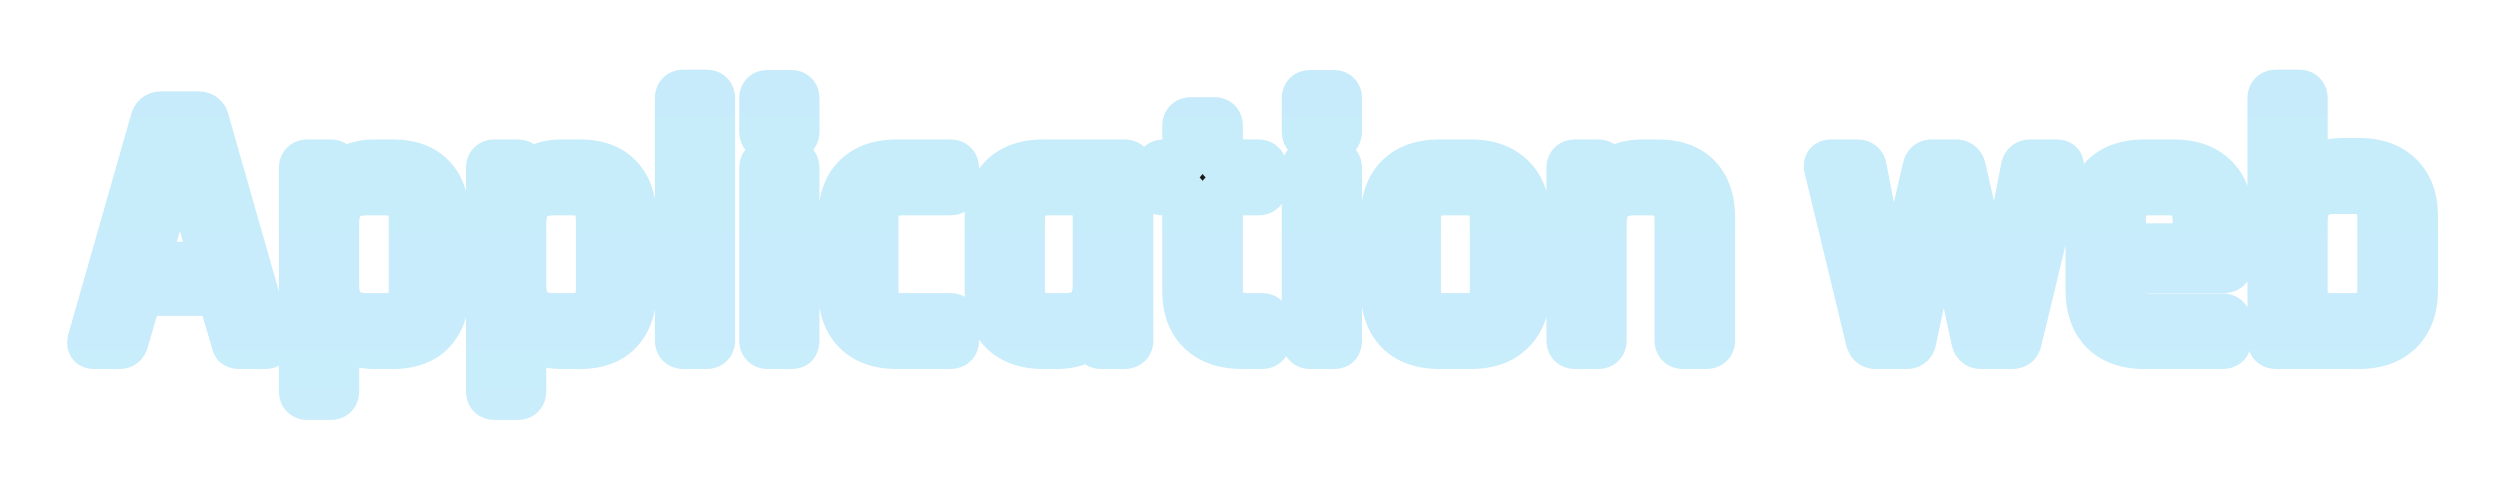 <svg width="166" height="32" viewBox="0 0 166 32" fill="none" xmlns="http://www.w3.org/2000/svg">
<g id="Application web" filter="url(#filter0_d_111_59)">
<path d="M7.951 19H6.223C5.999 19 5.919 18.864 5.983 18.592L10.159 3.976C10.239 3.704 10.431 3.568 10.735 3.568H13.135C13.455 3.568 13.647 3.704 13.711 3.976L17.887 18.592C17.951 18.864 17.863 19 17.623 19H15.919C15.775 19 15.671 18.976 15.607 18.928C15.559 18.864 15.519 18.752 15.487 18.592L14.575 15.472H9.295L8.383 18.592C8.319 18.864 8.175 19 7.951 19ZM11.887 5.872L9.775 13.552H14.119L11.983 5.872H11.887ZM21.94 22.384H20.428C20.156 22.384 20.02 22.248 20.02 21.976V7.168C20.02 6.896 20.156 6.76 20.428 6.76H21.94C22.212 6.76 22.348 6.896 22.348 7.168V8.032H22.444C22.828 7.184 23.636 6.76 24.868 6.76H26.092C27.244 6.76 28.124 7.08 28.732 7.72C29.356 8.36 29.668 9.28 29.668 10.48V15.28C29.668 16.464 29.356 17.384 28.732 18.04C28.124 18.68 27.244 19 26.092 19H24.868C23.636 19 22.828 18.576 22.444 17.728H22.348V21.976C22.348 22.248 22.212 22.384 21.94 22.384ZM24.316 16.96H25.588C26.74 16.96 27.316 16.368 27.316 15.184V10.576C27.316 9.392 26.74 8.8 25.588 8.8H24.316C23.004 8.8 22.348 9.48 22.348 10.84V14.92C22.348 16.28 23.004 16.96 24.316 16.96ZM34.362 22.384H32.85C32.578 22.384 32.442 22.248 32.442 21.976V7.168C32.442 6.896 32.578 6.76 32.85 6.76H34.362C34.634 6.76 34.77 6.896 34.77 7.168V8.032H34.866C35.25 7.184 36.058 6.76 37.29 6.76H38.514C39.666 6.76 40.546 7.08 41.154 7.72C41.778 8.36 42.09 9.28 42.09 10.48V15.28C42.09 16.464 41.778 17.384 41.154 18.04C40.546 18.68 39.666 19 38.514 19H37.29C36.058 19 35.25 18.576 34.866 17.728H34.77V21.976C34.77 22.248 34.634 22.384 34.362 22.384ZM36.738 16.96H38.01C39.162 16.96 39.738 16.368 39.738 15.184V10.576C39.738 9.392 39.162 8.8 38.01 8.8H36.738C35.426 8.8 34.77 9.48 34.77 10.84V14.92C34.77 16.28 35.426 16.96 36.738 16.96ZM46.904 19H45.392C45.12 19 44.984 18.864 44.984 18.592V2.536C44.984 2.264 45.12 2.128 45.392 2.128H46.904C47.176 2.128 47.312 2.264 47.312 2.536V18.592C47.312 18.864 47.176 19 46.904 19ZM50.585 4.72V2.536C50.585 2.28 50.713 2.152 50.969 2.152H52.529C52.785 2.152 52.913 2.28 52.913 2.536V4.72C52.913 4.992 52.785 5.128 52.529 5.128H50.969C50.713 5.128 50.585 4.992 50.585 4.72ZM50.585 18.592V7.168C50.585 6.896 50.713 6.76 50.969 6.76H52.505C52.777 6.76 52.913 6.896 52.913 7.168V18.592C52.913 18.752 52.881 18.864 52.817 18.928C52.769 18.976 52.673 19 52.529 19H50.993C50.721 19 50.585 18.864 50.585 18.592ZM63.507 17.368V18.616C63.507 18.872 63.363 19 63.075 19H59.547C58.363 19 57.443 18.672 56.787 18.016C56.147 17.36 55.827 16.448 55.827 15.28V10.48C55.827 9.296 56.147 8.384 56.787 7.744C57.443 7.088 58.363 6.76 59.547 6.76H63.075C63.363 6.76 63.507 6.896 63.507 7.168V8.416C63.507 8.672 63.363 8.8 63.075 8.8H59.883C58.731 8.8 58.155 9.392 58.155 10.576V15.184C58.155 16.368 58.731 16.96 59.883 16.96H63.075C63.363 16.96 63.507 17.096 63.507 17.368ZM70.209 19H69.273C68.089 19 67.169 18.672 66.513 18.016C65.873 17.36 65.553 16.448 65.553 15.28V10.48C65.553 9.296 65.873 8.384 66.513 7.744C67.169 7.088 68.089 6.76 69.273 6.76H74.649C74.937 6.76 75.081 6.896 75.081 7.168V18.592C75.081 18.864 74.937 19 74.649 19H73.137C72.865 19 72.729 18.864 72.729 18.592V17.728H72.633C72.249 18.576 71.441 19 70.209 19ZM72.729 14.92V9.04C72.729 8.88 72.641 8.8 72.465 8.8H69.609C68.457 8.8 67.881 9.392 67.881 10.576V15.184C67.881 16.368 68.457 16.96 69.609 16.96H70.761C72.073 16.96 72.729 16.28 72.729 14.92ZM78.434 8.8H77.282C77.123 8.8 77.01 8.776 76.947 8.728C76.898 8.664 76.874 8.56 76.874 8.416V7.168C76.874 6.896 77.01 6.76 77.282 6.76H78.434C78.594 6.76 78.674 6.68 78.674 6.52V4.36C78.674 4.088 78.819 3.952 79.106 3.952H80.618C80.891 3.952 81.026 4.088 81.026 4.36V6.52C81.026 6.68 81.115 6.76 81.29 6.76H83.522C83.811 6.76 83.954 6.896 83.954 7.168V8.416C83.954 8.672 83.811 8.8 83.522 8.8H81.29C81.115 8.8 81.026 8.88 81.026 9.04V15.208C81.026 16.376 81.626 16.96 82.826 16.96H83.763C84.05 16.96 84.195 17.096 84.195 17.368V18.616C84.195 18.872 84.05 19 83.763 19H82.466C81.282 19 80.355 18.68 79.683 18.04C79.01 17.4 78.674 16.496 78.674 15.328V9.04C78.674 8.88 78.594 8.8 78.434 8.8ZM86.609 4.72V2.536C86.609 2.28 86.737 2.152 86.993 2.152H88.553C88.809 2.152 88.937 2.28 88.937 2.536V4.72C88.937 4.992 88.809 5.128 88.553 5.128H86.993C86.737 5.128 86.609 4.992 86.609 4.72ZM86.609 18.592V7.168C86.609 6.896 86.737 6.76 86.993 6.76H88.529C88.801 6.76 88.937 6.896 88.937 7.168V18.592C88.937 18.752 88.905 18.864 88.841 18.928C88.793 18.976 88.697 19 88.553 19H87.017C86.745 19 86.609 18.864 86.609 18.592ZM97.682 19H95.57C94.386 19 93.466 18.672 92.81 18.016C92.17 17.36 91.85 16.448 91.85 15.28V10.48C91.85 9.296 92.17 8.384 92.81 7.744C93.466 7.088 94.386 6.76 95.57 6.76H97.682C98.85 6.76 99.762 7.088 100.418 7.744C101.09 8.384 101.426 9.296 101.426 10.48V15.28C101.426 16.448 101.09 17.36 100.418 18.016C99.762 18.672 98.85 19 97.682 19ZM95.906 16.96H97.37C98.522 16.96 99.098 16.376 99.098 15.208V10.552C99.098 9.384 98.522 8.8 97.37 8.8H95.906C95.298 8.8 94.858 8.944 94.586 9.232C94.314 9.504 94.178 9.944 94.178 10.552V15.208C94.178 15.816 94.314 16.264 94.586 16.552C94.858 16.824 95.298 16.96 95.906 16.96ZM106.104 19H104.592C104.32 19 104.184 18.864 104.184 18.592V7.168C104.184 6.896 104.32 6.76 104.592 6.76H106.104C106.376 6.76 106.512 6.896 106.512 7.168V8.032H106.608C106.992 7.184 107.8 6.76 109.032 6.76H110.088C111.256 6.76 112.152 7.08 112.776 7.72C113.4 8.36 113.712 9.28 113.712 10.48V18.592C113.712 18.864 113.568 19 113.28 19H111.768C111.496 19 111.36 18.864 111.36 18.592V10.576C111.36 9.392 110.776 8.8 109.608 8.8H108.48C107.168 8.8 106.512 9.48 106.512 10.84V18.592C106.512 18.864 106.376 19 106.104 19ZM126.597 19H124.533C124.293 19 124.133 18.864 124.053 18.592L121.293 7.168C121.229 6.896 121.325 6.76 121.581 6.76H123.309C123.597 6.76 123.757 6.896 123.789 7.168L125.541 16.24H125.709L127.821 7.168C127.869 6.896 128.021 6.76 128.277 6.76H129.861C130.133 6.76 130.301 6.896 130.365 7.168L132.429 16.24H132.597L134.349 7.168C134.397 6.896 134.557 6.76 134.829 6.76H136.557C136.829 6.76 136.925 6.896 136.845 7.168L134.085 18.592C134.037 18.864 133.877 19 133.605 19H131.541C131.285 19 131.125 18.864 131.061 18.592L129.141 9.688H128.973L127.077 18.592C127.029 18.864 126.869 19 126.597 19ZM147.559 19H142.375C141.191 19 140.271 18.672 139.615 18.016C138.975 17.36 138.655 16.448 138.655 15.28V10.48C138.655 9.296 138.975 8.384 139.615 7.744C140.271 7.088 141.191 6.76 142.375 6.76H144.343C145.527 6.76 146.447 7.088 147.103 7.744C147.759 8.384 148.087 9.296 148.087 10.48V13.528C148.087 13.816 147.943 13.96 147.655 13.96H141.223C141.047 13.96 140.959 14.04 140.959 14.2V15.232C140.959 16.4 141.543 16.984 142.711 16.984H147.559C147.847 16.984 147.991 17.128 147.991 17.416V18.616C147.991 18.872 147.847 19 147.559 19ZM141.223 12.328H145.519C145.679 12.328 145.759 12.248 145.759 12.088V10.552C145.759 9.944 145.623 9.504 145.351 9.232C145.079 8.944 144.639 8.8 144.031 8.8H142.711C142.103 8.8 141.663 8.944 141.391 9.232C141.119 9.504 140.983 9.944 140.983 10.552V12.088C140.983 12.248 141.063 12.328 141.223 12.328ZM153.323 16.96H156.299C157.451 16.96 158.027 16.368 158.027 15.184V10.48C158.027 9.296 157.451 8.704 156.299 8.704H155.027C153.715 8.704 153.059 9.376 153.059 10.72V16.696C153.059 16.872 153.147 16.96 153.323 16.96ZM150.731 18.592V2.536C150.731 2.264 150.867 2.128 151.139 2.128H152.651C152.923 2.128 153.059 2.264 153.059 2.536V7.96H153.155C153.555 7.096 154.363 6.664 155.579 6.664H156.635C157.819 6.664 158.739 6.992 159.395 7.648C160.051 8.288 160.379 9.192 160.379 10.36V15.28C160.379 16.448 160.051 17.36 159.395 18.016C158.739 18.672 157.819 19 156.635 19H151.139C150.867 19 150.731 18.864 150.731 18.592Z" fill="#1A1A1A"/>
<path d="M5.983 18.592L4.541 18.18L4.531 18.214L4.523 18.248L5.983 18.592ZM10.159 3.976L8.72 3.553L8.717 3.564L10.159 3.976ZM13.711 3.976L12.251 4.32L12.259 4.354L12.269 4.388L13.711 3.976ZM17.887 18.592L19.348 18.248L19.339 18.214L19.33 18.18L17.887 18.592ZM15.607 18.928L14.407 19.828L14.536 19.999L14.707 20.128L15.607 18.928ZM15.487 18.592L16.958 18.298L16.945 18.234L16.927 18.171L15.487 18.592ZM14.575 15.472L16.015 15.051L15.7 13.972H14.575V15.472ZM9.295 15.472V13.972H8.171L7.856 15.051L9.295 15.472ZM8.383 18.592L6.944 18.171L6.932 18.209L6.923 18.248L8.383 18.592ZM11.887 5.872V4.372H10.744L10.441 5.474L11.887 5.872ZM9.775 13.552L8.329 13.154L7.807 15.052H9.775V13.552ZM14.119 13.552V15.052H16.093L15.565 13.15L14.119 13.552ZM11.983 5.872L13.428 5.47L13.123 4.372H11.983V5.872ZM7.951 17.5H6.223V20.5H7.951V17.5ZM6.223 17.5C6.396 17.5 6.953 17.568 7.288 18.137C7.425 18.37 7.456 18.586 7.461 18.712C7.466 18.835 7.448 18.917 7.444 18.936L4.523 18.248C4.465 18.495 4.362 19.08 4.702 19.659C5.117 20.364 5.827 20.5 6.223 20.5V17.5ZM7.426 19.004L11.602 4.388L8.717 3.564L4.541 18.18L7.426 19.004ZM11.598 4.399C11.563 4.518 11.463 4.729 11.23 4.894C11.008 5.052 10.803 5.068 10.735 5.068V2.068C10.363 2.068 9.911 2.152 9.496 2.446C9.072 2.747 8.835 3.162 8.72 3.553L11.598 4.399ZM10.735 5.068H13.135V2.068H10.735V5.068ZM13.135 5.068C13.094 5.068 12.887 5.06 12.652 4.894C12.396 4.712 12.286 4.469 12.251 4.32L15.171 3.632C15.072 3.211 14.835 2.764 14.386 2.446C13.96 2.144 13.496 2.068 13.135 2.068V5.068ZM12.269 4.388L16.445 19.004L19.33 18.18L15.154 3.564L12.269 4.388ZM16.427 18.936C16.421 18.91 16.401 18.819 16.41 18.682C16.418 18.541 16.459 18.317 16.61 18.083C16.96 17.543 17.497 17.5 17.623 17.5V20.5C17.99 20.5 18.691 20.389 19.129 19.713C19.51 19.124 19.41 18.512 19.348 18.248L16.427 18.936ZM17.623 17.5H15.919V20.5H17.623V17.5ZM15.919 17.5C15.924 17.5 15.981 17.5 16.071 17.52C16.158 17.541 16.326 17.592 16.507 17.728L14.707 20.128C15.168 20.474 15.679 20.5 15.919 20.5V17.5ZM16.807 18.028C16.86 18.098 16.894 18.159 16.915 18.2C16.935 18.242 16.948 18.274 16.954 18.291C16.966 18.324 16.965 18.331 16.958 18.298L14.017 18.886C14.056 19.084 14.146 19.48 14.407 19.828L16.807 18.028ZM16.927 18.171L16.015 15.051L13.136 15.893L14.048 19.013L16.927 18.171ZM14.575 13.972H9.295V16.972H14.575V13.972ZM7.856 15.051L6.944 18.171L9.823 19.013L10.735 15.893L7.856 15.051ZM6.923 18.248C6.932 18.211 6.985 18.008 7.197 17.808C7.441 17.578 7.735 17.5 7.951 17.5V20.5C8.392 20.5 8.87 20.355 9.257 19.988C9.614 19.652 9.771 19.245 9.844 18.936L6.923 18.248ZM10.441 5.474L8.329 13.154L11.222 13.95L13.334 6.27L10.441 5.474ZM9.775 15.052H14.119V12.052H9.775V15.052ZM15.565 13.15L13.428 5.47L10.538 6.274L12.674 13.954L15.565 13.15ZM11.983 4.372H11.887V7.372H11.983V4.372ZM22.348 8.032H20.848V9.532H22.348V8.032ZM22.444 8.032V9.532H23.411L23.81 8.651L22.444 8.032ZM28.732 7.72L27.644 8.753L27.651 8.76L27.658 8.767L28.732 7.72ZM28.732 18.04L27.645 17.006L27.644 17.007L28.732 18.04ZM22.444 17.728L23.81 17.109L23.411 16.228H22.444V17.728ZM22.348 17.728V16.228H20.848V17.728H22.348ZM21.94 20.884H20.428V23.884H21.94V20.884ZM20.428 20.884C20.523 20.884 20.87 20.909 21.183 21.221C21.495 21.534 21.52 21.881 21.52 21.976H18.52C18.52 22.343 18.613 22.894 19.061 23.343C19.51 23.791 20.061 23.884 20.428 23.884V20.884ZM21.52 21.976V7.168H18.52V21.976H21.52ZM21.52 7.168C21.52 7.263 21.495 7.61 21.183 7.923C20.87 8.235 20.523 8.26 20.428 8.26V5.26C20.061 5.26 19.51 5.353 19.061 5.801C18.613 6.25 18.52 6.801 18.52 7.168H21.52ZM20.428 8.26H21.94V5.26H20.428V8.26ZM21.94 8.26C21.845 8.26 21.498 8.235 21.185 7.923C20.873 7.61 20.848 7.263 20.848 7.168H23.848C23.848 6.801 23.755 6.25 23.306 5.801C22.858 5.353 22.307 5.26 21.94 5.26V8.26ZM20.848 7.168V8.032H23.848V7.168H20.848ZM22.348 9.532H22.444V6.532H22.348V9.532ZM23.81 8.651C23.87 8.52 23.997 8.26 24.868 8.26V5.26C23.274 5.26 21.786 5.848 21.077 7.413L23.81 8.651ZM24.868 8.26H26.092V5.26H24.868V8.26ZM26.092 8.26C26.964 8.26 27.399 8.495 27.644 8.753L29.819 6.687C28.849 5.665 27.523 5.26 26.092 5.26V8.26ZM27.658 8.767C27.926 9.042 28.168 9.534 28.168 10.48H31.168C31.168 9.026 30.786 7.678 29.806 6.673L27.658 8.767ZM28.168 10.48V15.28H31.168V10.48H28.168ZM28.168 15.28C28.168 16.201 27.93 16.706 27.645 17.006L29.819 19.074C30.782 18.061 31.168 16.727 31.168 15.28H28.168ZM27.644 17.007C27.399 17.265 26.964 17.5 26.092 17.5V20.5C27.523 20.5 28.849 20.095 29.819 19.073L27.644 17.007ZM26.092 17.5H24.868V20.5H26.092V17.5ZM24.868 17.5C23.997 17.5 23.87 17.24 23.81 17.109L21.077 18.347C21.786 19.912 23.274 20.5 24.868 20.5V17.5ZM22.444 16.228H22.348V19.228H22.444V16.228ZM20.848 17.728V21.976H23.848V17.728H20.848ZM20.848 21.976C20.848 21.881 20.873 21.534 21.185 21.221C21.498 20.909 21.845 20.884 21.94 20.884V23.884C22.307 23.884 22.858 23.791 23.306 23.343C23.755 22.894 23.848 22.343 23.848 21.976H20.848ZM24.316 18.46H25.588V15.46H24.316V18.46ZM25.588 18.46C26.406 18.46 27.292 18.247 27.959 17.562C28.618 16.884 28.816 15.997 28.816 15.184H25.816C25.816 15.363 25.794 15.46 25.781 15.498C25.771 15.53 25.773 15.507 25.809 15.47C25.846 15.432 25.875 15.424 25.858 15.43C25.833 15.438 25.752 15.46 25.588 15.46V18.46ZM28.816 15.184V10.576H25.816V15.184H28.816ZM28.816 10.576C28.816 9.763 28.618 8.876 27.959 8.198C27.292 7.513 26.406 7.3 25.588 7.3V10.3C25.752 10.3 25.833 10.322 25.858 10.33C25.875 10.336 25.846 10.328 25.809 10.29C25.773 10.253 25.771 10.23 25.781 10.262C25.794 10.3 25.816 10.397 25.816 10.576H28.816ZM25.588 7.3H24.316V10.3H25.588V7.3ZM24.316 7.3C23.415 7.3 22.466 7.536 21.76 8.269C21.064 8.991 20.848 9.942 20.848 10.84H23.848C23.848 10.378 23.96 10.309 23.919 10.351C23.869 10.403 23.905 10.3 24.316 10.3V7.3ZM20.848 10.84V14.92H23.848V10.84H20.848ZM20.848 14.92C20.848 15.818 21.064 16.769 21.76 17.491C22.466 18.224 23.415 18.46 24.316 18.46V15.46C23.905 15.46 23.869 15.357 23.919 15.409C23.96 15.451 23.848 15.382 23.848 14.92H20.848ZM34.77 8.032H33.27V9.532H34.77V8.032ZM34.866 8.032V9.532H35.833L36.232 8.651L34.866 8.032ZM41.154 7.72L40.066 8.753L40.073 8.76L40.08 8.767L41.154 7.72ZM41.154 18.04L40.067 17.006L40.066 17.007L41.154 18.04ZM34.866 17.728L36.232 17.109L35.833 16.228H34.866V17.728ZM34.77 17.728V16.228H33.27V17.728H34.77ZM34.362 20.884H32.85V23.884H34.362V20.884ZM32.85 20.884C32.945 20.884 33.292 20.909 33.604 21.221C33.917 21.534 33.942 21.881 33.942 21.976H30.942C30.942 22.343 31.035 22.894 31.483 23.343C31.931 23.791 32.483 23.884 32.85 23.884V20.884ZM33.942 21.976V7.168H30.942V21.976H33.942ZM33.942 7.168C33.942 7.263 33.917 7.61 33.604 7.923C33.292 8.235 32.945 8.26 32.85 8.26V5.26C32.483 5.26 31.931 5.353 31.483 5.801C31.035 6.25 30.942 6.801 30.942 7.168H33.942ZM32.85 8.26H34.362V5.26H32.85V8.26ZM34.362 8.26C34.267 8.26 33.919 8.235 33.607 7.923C33.294 7.61 33.27 7.263 33.27 7.168H36.27C36.27 6.801 36.177 6.25 35.728 5.801C35.28 5.353 34.729 5.26 34.362 5.26V8.26ZM33.27 7.168V8.032H36.27V7.168H33.27ZM34.77 9.532H34.866V6.532H34.77V9.532ZM36.232 8.651C36.291 8.52 36.419 8.26 37.29 8.26V5.26C35.696 5.26 34.208 5.848 33.499 7.413L36.232 8.651ZM37.29 8.26H38.514V5.26H37.29V8.26ZM38.514 8.26C39.386 8.26 39.821 8.495 40.066 8.753L42.241 6.687C41.271 5.665 39.945 5.26 38.514 5.26V8.26ZM40.08 8.767C40.348 9.042 40.59 9.534 40.59 10.48H43.59C43.59 9.026 43.208 7.678 42.228 6.673L40.08 8.767ZM40.59 10.48V15.28H43.59V10.48H40.59ZM40.59 15.28C40.59 16.201 40.352 16.706 40.067 17.006L42.24 19.074C43.203 18.061 43.59 16.727 43.59 15.28H40.59ZM40.066 17.007C39.821 17.265 39.386 17.5 38.514 17.5V20.5C39.945 20.5 41.271 20.095 42.241 19.073L40.066 17.007ZM38.514 17.5H37.29V20.5H38.514V17.5ZM37.29 17.5C36.419 17.5 36.291 17.24 36.232 17.109L33.499 18.347C34.208 19.912 35.696 20.5 37.29 20.5V17.5ZM34.866 16.228H34.77V19.228H34.866V16.228ZM33.27 17.728V21.976H36.27V17.728H33.27ZM33.27 21.976C33.27 21.881 33.294 21.534 33.607 21.221C33.919 20.909 34.267 20.884 34.362 20.884V23.884C34.729 23.884 35.28 23.791 35.728 23.343C36.177 22.894 36.27 22.343 36.27 21.976H33.27ZM36.738 18.46H38.01V15.46H36.738V18.46ZM38.01 18.46C38.828 18.46 39.714 18.247 40.381 17.562C41.04 16.884 41.238 15.997 41.238 15.184H38.238C38.238 15.363 38.215 15.46 38.203 15.498C38.193 15.53 38.194 15.507 38.231 15.47C38.268 15.432 38.297 15.424 38.279 15.43C38.255 15.438 38.174 15.46 38.01 15.46V18.46ZM41.238 15.184V10.576H38.238V15.184H41.238ZM41.238 10.576C41.238 9.763 41.04 8.876 40.381 8.198C39.714 7.513 38.828 7.3 38.01 7.3V10.3C38.174 10.3 38.255 10.322 38.279 10.33C38.297 10.336 38.268 10.328 38.231 10.29C38.194 10.253 38.193 10.23 38.203 10.262C38.215 10.3 38.238 10.397 38.238 10.576H41.238ZM38.01 7.3H36.738V10.3H38.01V7.3ZM36.738 7.3C35.837 7.3 34.888 7.536 34.182 8.269C33.486 8.991 33.27 9.942 33.27 10.84H36.27C36.27 10.378 36.382 10.309 36.341 10.351C36.291 10.403 36.327 10.3 36.738 10.3V7.3ZM33.27 10.84V14.92H36.27V10.84H33.27ZM33.27 14.92C33.27 15.818 33.486 16.769 34.182 17.491C34.888 18.224 35.837 18.46 36.738 18.46V15.46C36.327 15.46 36.291 15.357 36.341 15.409C36.382 15.451 36.27 15.382 36.27 14.92H33.27ZM46.904 17.5H45.392V20.5H46.904V17.5ZM45.392 17.5C45.487 17.5 45.834 17.525 46.146 17.837C46.459 18.15 46.484 18.497 46.484 18.592H43.484C43.484 18.959 43.576 19.51 44.025 19.959C44.473 20.407 45.024 20.5 45.392 20.5V17.5ZM46.484 18.592V2.536H43.484V18.592H46.484ZM46.484 2.536C46.484 2.631 46.459 2.978 46.146 3.291C45.834 3.603 45.487 3.628 45.392 3.628V0.628C45.024 0.628 44.473 0.721 44.025 1.169C43.576 1.618 43.484 2.169 43.484 2.536H46.484ZM45.392 3.628H46.904V0.628H45.392V3.628ZM46.904 3.628C46.808 3.628 46.461 3.603 46.149 3.291C45.836 2.978 45.812 2.631 45.812 2.536H48.812C48.812 2.169 48.719 1.618 48.27 1.169C47.822 0.721 47.271 0.628 46.904 0.628V3.628ZM45.812 2.536V18.592H48.812V2.536H45.812ZM45.812 18.592C45.812 18.497 45.836 18.15 46.149 17.837C46.461 17.525 46.808 17.5 46.904 17.5V20.5C47.271 20.5 47.822 20.407 48.27 19.959C48.719 19.51 48.812 18.959 48.812 18.592H45.812ZM52.817 18.928L53.878 19.989V19.989L52.817 18.928ZM52.085 4.72V2.536H49.085V4.72H52.085ZM52.085 2.536C52.085 2.639 52.058 2.992 51.742 3.309C51.425 3.625 51.072 3.652 50.969 3.652V0.652C50.61 0.652 50.065 0.743 49.62 1.187C49.176 1.632 49.085 2.177 49.085 2.536H52.085ZM50.969 3.652H52.529V0.652H50.969V3.652ZM52.529 3.652C52.426 3.652 52.073 3.625 51.757 3.309C51.44 2.992 51.413 2.639 51.413 2.536H54.413C54.413 2.177 54.322 1.632 53.878 1.187C53.433 0.743 52.888 0.652 52.529 0.652V3.652ZM51.413 2.536V4.72H54.413V2.536H51.413ZM51.413 4.72C51.413 4.647 51.429 4.313 51.725 3.998C52.037 3.666 52.402 3.628 52.529 3.628V6.628C52.912 6.628 53.469 6.522 53.909 6.054C54.334 5.603 54.413 5.065 54.413 4.72H51.413ZM52.529 3.628H50.969V6.628H52.529V3.628ZM50.969 3.628C51.096 3.628 51.461 3.666 51.773 3.998C52.07 4.313 52.085 4.647 52.085 4.72H49.085C49.085 5.065 49.165 5.603 49.589 6.054C50.029 6.522 50.586 6.628 50.969 6.628V3.628ZM52.085 18.592V7.168H49.085V18.592H52.085ZM52.085 7.168C52.085 7.241 52.07 7.575 51.773 7.89C51.461 8.222 51.096 8.26 50.969 8.26V5.26C50.586 5.26 50.029 5.366 49.589 5.834C49.165 6.285 49.085 6.823 49.085 7.168H52.085ZM50.969 8.26H52.505V5.26H50.969V8.26ZM52.505 8.26C52.41 8.26 52.063 8.235 51.751 7.923C51.438 7.61 51.413 7.263 51.413 7.168H54.413C54.413 6.801 54.32 6.25 53.872 5.801C53.423 5.353 52.872 5.26 52.505 5.26V8.26ZM51.413 7.168V18.592H54.413V7.168H51.413ZM51.413 18.592C51.413 18.581 51.413 18.501 51.447 18.384C51.481 18.263 51.564 18.06 51.757 17.867L53.878 19.989C54.374 19.493 54.413 18.869 54.413 18.592H51.413ZM51.757 17.867C51.993 17.631 52.243 17.552 52.345 17.527C52.457 17.499 52.529 17.5 52.529 17.5V20.5C52.673 20.5 52.865 20.489 53.073 20.437C53.271 20.388 53.593 20.273 53.878 19.989L51.757 17.867ZM52.529 17.5H50.993V20.5H52.529V17.5ZM50.993 17.5C51.088 17.5 51.435 17.525 51.748 17.837C52.06 18.15 52.085 18.497 52.085 18.592H49.085C49.085 18.959 49.178 19.51 49.627 19.959C50.075 20.407 50.626 20.5 50.993 20.5V17.5ZM56.787 18.016L55.713 19.064L55.719 19.07L55.726 19.077L56.787 18.016ZM56.787 7.744L57.847 8.805L56.787 7.744ZM62.007 17.368V18.616H65.007V17.368H62.007ZM62.007 18.616C62.007 18.464 62.058 18.089 62.402 17.783C62.713 17.506 63.028 17.5 63.075 17.5V20.5C63.409 20.5 63.94 20.43 64.395 20.025C64.884 19.591 65.007 19.024 65.007 18.616H62.007ZM63.075 17.5H59.547V20.5H63.075V17.5ZM59.547 17.5C58.645 17.5 58.15 17.258 57.847 16.955L55.726 19.077C56.736 20.086 58.08 20.5 59.547 20.5V17.5ZM57.86 16.968C57.563 16.664 57.327 16.169 57.327 15.28H54.327C54.327 16.727 54.73 18.056 55.713 19.064L57.86 16.968ZM57.327 15.28V10.48H54.327V15.28H57.327ZM57.327 10.48C57.327 9.566 57.568 9.084 57.847 8.805L55.726 6.683C54.726 7.684 54.327 9.026 54.327 10.48H57.327ZM57.847 8.805C58.15 8.502 58.645 8.26 59.547 8.26V5.26C58.08 5.26 56.736 5.674 55.726 6.683L57.847 8.805ZM59.547 8.26H63.075V5.26H59.547V8.26ZM63.075 8.26C63.008 8.26 62.679 8.246 62.369 7.953C62.042 7.644 62.007 7.286 62.007 7.168H65.007C65.007 6.778 64.899 6.216 64.429 5.771C63.974 5.342 63.429 5.26 63.075 5.26V8.26ZM62.007 7.168V8.416H65.007V7.168H62.007ZM62.007 8.416C62.007 8.264 62.058 7.889 62.402 7.583C62.713 7.307 63.028 7.3 63.075 7.3V10.3C63.409 10.3 63.94 10.229 64.395 9.825C64.884 9.391 65.007 8.824 65.007 8.416H62.007ZM63.075 7.3H59.883V10.3H63.075V7.3ZM59.883 7.3C59.065 7.3 58.178 7.513 57.512 8.198C56.852 8.876 56.655 9.763 56.655 10.576H59.655C59.655 10.397 59.677 10.3 59.69 10.262C59.7 10.23 59.698 10.253 59.662 10.29C59.625 10.328 59.596 10.336 59.613 10.33C59.638 10.322 59.719 10.3 59.883 10.3V7.3ZM56.655 10.576V15.184H59.655V10.576H56.655ZM56.655 15.184C56.655 15.997 56.852 16.884 57.512 17.562C58.178 18.247 59.065 18.46 59.883 18.46V15.46C59.719 15.46 59.638 15.438 59.613 15.43C59.596 15.424 59.625 15.432 59.662 15.47C59.698 15.507 59.7 15.53 59.69 15.498C59.677 15.46 59.655 15.363 59.655 15.184H56.655ZM59.883 18.46H63.075V15.46H59.883V18.46ZM63.075 18.46C63.008 18.46 62.679 18.446 62.369 18.152C62.042 17.844 62.007 17.486 62.007 17.368H65.007C65.007 16.978 64.899 16.416 64.429 15.972C63.974 15.542 63.429 15.46 63.075 15.46V18.46ZM66.513 18.016L65.44 19.064L65.446 19.07L65.453 19.077L66.513 18.016ZM66.513 7.744L67.574 8.805L66.513 7.744ZM72.729 17.728H74.229V16.228H72.729V17.728ZM72.633 17.728V16.228H71.666L71.267 17.109L72.633 17.728ZM70.209 17.5H69.273V20.5H70.209V17.5ZM69.273 17.5C68.372 17.5 67.876 17.258 67.574 16.955L65.453 19.077C66.462 20.086 67.807 20.5 69.273 20.5V17.5ZM67.587 16.968C67.29 16.664 67.053 16.169 67.053 15.28H64.053C64.053 16.727 64.457 18.056 65.44 19.064L67.587 16.968ZM67.053 15.28V10.48H64.053V15.28H67.053ZM67.053 10.48C67.053 9.566 67.294 9.084 67.574 8.805L65.453 6.683C64.452 7.684 64.053 9.026 64.053 10.48H67.053ZM67.574 8.805C67.876 8.502 68.372 8.26 69.273 8.26V5.26C67.807 5.26 66.462 5.674 65.453 6.683L67.574 8.805ZM69.273 8.26H74.649V5.26H69.273V8.26ZM74.649 8.26C74.583 8.26 74.254 8.246 73.943 7.953C73.617 7.644 73.581 7.286 73.581 7.168H76.581C76.581 6.778 76.474 6.216 76.003 5.771C75.549 5.342 75.004 5.26 74.649 5.26V8.26ZM73.581 7.168V18.592H76.581V7.168H73.581ZM73.581 18.592C73.581 18.474 73.617 18.116 73.943 17.808C74.254 17.514 74.583 17.5 74.649 17.5V20.5C75.004 20.5 75.549 20.418 76.003 19.988C76.474 19.544 76.581 18.982 76.581 18.592H73.581ZM74.649 17.5H73.137V20.5H74.649V17.5ZM73.137 17.5C73.233 17.5 73.579 17.525 73.892 17.837C74.204 18.15 74.229 18.497 74.229 18.592H71.229C71.229 18.959 71.322 19.51 71.771 19.959C72.219 20.407 72.77 20.5 73.137 20.5V17.5ZM74.229 18.592V17.728H71.229V18.592H74.229ZM72.729 16.228H72.633V19.228H72.729V16.228ZM71.267 17.109C71.207 17.24 71.08 17.5 70.209 17.5V20.5C71.803 20.5 73.291 19.912 74 18.347L71.267 17.109ZM74.229 14.92V9.04H71.229V14.92H74.229ZM74.229 9.04C74.229 8.69 74.126 8.163 73.672 7.75C73.245 7.362 72.751 7.3 72.465 7.3V10.3C72.356 10.3 71.993 10.278 71.654 9.97C71.288 9.637 71.229 9.23 71.229 9.04H74.229ZM72.465 7.3H69.609V10.3H72.465V7.3ZM69.609 7.3C68.791 7.3 67.905 7.513 67.238 8.198C66.579 8.876 66.381 9.763 66.381 10.576H69.381C69.381 10.397 69.403 10.3 69.416 10.262C69.426 10.23 69.424 10.253 69.388 10.29C69.351 10.328 69.322 10.336 69.339 10.33C69.364 10.322 69.445 10.3 69.609 10.3V7.3ZM66.381 10.576V15.184H69.381V10.576H66.381ZM66.381 15.184C66.381 15.997 66.579 16.884 67.238 17.562C67.905 18.247 68.791 18.46 69.609 18.46V15.46C69.445 15.46 69.364 15.438 69.339 15.43C69.322 15.424 69.351 15.432 69.388 15.47C69.424 15.507 69.426 15.53 69.416 15.498C69.403 15.46 69.381 15.363 69.381 15.184H66.381ZM69.609 18.46H70.761V15.46H69.609V18.46ZM70.761 18.46C71.662 18.46 72.611 18.224 73.317 17.491C74.013 16.769 74.229 15.818 74.229 14.92H71.229C71.229 15.382 71.117 15.451 71.158 15.409C71.208 15.357 71.172 15.46 70.761 15.46V18.46ZM76.947 8.728L75.746 9.628L75.875 9.799L76.046 9.928L76.947 8.728ZM79.683 18.04L80.717 16.954L79.683 18.04ZM78.434 7.3H77.282V10.3H78.434V7.3ZM77.282 7.3C77.27 7.3 77.314 7.298 77.393 7.315C77.464 7.331 77.647 7.378 77.847 7.528L76.046 9.928C76.525 10.287 77.069 10.3 77.282 10.3V7.3ZM78.147 7.828C78.282 8.009 78.334 8.178 78.354 8.265C78.375 8.354 78.374 8.411 78.374 8.416H75.374C75.374 8.656 75.401 9.167 75.746 9.628L78.147 7.828ZM78.374 8.416V7.168H75.374V8.416H78.374ZM78.374 7.168C78.374 7.263 78.35 7.61 78.037 7.923C77.725 8.235 77.378 8.26 77.282 8.26V5.26C76.915 5.26 76.364 5.353 75.916 5.801C75.467 6.25 75.374 6.801 75.374 7.168H78.374ZM77.282 8.26H78.434V5.26H77.282V8.26ZM78.434 8.26C78.746 8.26 79.255 8.181 79.675 7.761C80.096 7.34 80.174 6.831 80.174 6.52H77.174C77.174 6.369 77.213 5.98 77.554 5.639C77.894 5.299 78.283 5.26 78.434 5.26V8.26ZM80.174 6.52V4.36H77.174V6.52H80.174ZM80.174 4.36C80.174 4.478 80.139 4.836 79.812 5.145C79.502 5.438 79.173 5.452 79.106 5.452V2.452C78.752 2.452 78.207 2.534 77.753 2.963C77.282 3.408 77.174 3.97 77.174 4.36H80.174ZM79.106 5.452H80.618V2.452H79.106V5.452ZM80.618 5.452C80.523 5.452 80.176 5.427 79.864 5.115C79.551 4.802 79.526 4.455 79.526 4.36H82.526C82.526 3.993 82.434 3.442 81.985 2.993C81.537 2.545 80.986 2.452 80.618 2.452V5.452ZM79.526 4.36V6.52H82.526V4.36H79.526ZM79.526 6.52C79.526 6.87 79.629 7.397 80.084 7.81C80.51 8.198 81.005 8.26 81.29 8.26V5.26C81.4 5.26 81.763 5.282 82.102 5.59C82.468 5.923 82.526 6.33 82.526 6.52H79.526ZM81.29 8.26H83.522V5.26H81.29V8.26ZM83.522 8.26C83.456 8.26 83.127 8.246 82.817 7.953C82.49 7.644 82.454 7.286 82.454 7.168H85.454C85.454 6.778 85.347 6.216 84.876 5.771C84.422 5.342 83.877 5.26 83.522 5.26V8.26ZM82.454 7.168V8.416H85.454V7.168H82.454ZM82.454 8.416C82.454 8.264 82.505 7.889 82.85 7.583C83.161 7.307 83.476 7.3 83.522 7.3V10.3C83.857 10.3 84.388 10.229 84.843 9.825C85.332 9.391 85.454 8.824 85.454 8.416H82.454ZM83.522 7.3H81.29V10.3H83.522V7.3ZM81.29 7.3C81.005 7.3 80.51 7.362 80.084 7.75C79.629 8.163 79.526 8.69 79.526 9.04H82.526C82.526 9.23 82.468 9.637 82.102 9.97C81.763 10.278 81.4 10.3 81.29 10.3V7.3ZM79.526 9.04V15.208H82.526V9.04H79.526ZM79.526 15.208C79.526 16.034 79.741 16.926 80.43 17.597C81.112 18.261 82.005 18.46 82.826 18.46V15.46C82.448 15.46 82.441 15.367 82.523 15.447C82.559 15.482 82.565 15.509 82.558 15.489C82.549 15.461 82.526 15.376 82.526 15.208H79.526ZM82.826 18.46H83.763V15.46H82.826V18.46ZM83.763 18.46C83.696 18.46 83.367 18.446 83.057 18.152C82.73 17.844 82.695 17.486 82.695 17.368H85.695C85.695 16.978 85.587 16.416 85.116 15.972C84.662 15.542 84.117 15.46 83.763 15.46V18.46ZM82.695 17.368V18.616H85.695V17.368H82.695ZM82.695 18.616C82.695 18.464 82.745 18.089 83.09 17.783C83.401 17.506 83.716 17.5 83.763 17.5V20.5C84.097 20.5 84.628 20.43 85.083 20.025C85.572 19.591 85.695 19.024 85.695 18.616H82.695ZM83.763 17.5H82.466V20.5H83.763V17.5ZM82.466 17.5C81.557 17.5 81.039 17.261 80.717 16.954L78.648 19.126C79.67 20.099 81.008 20.5 82.466 20.5V17.5ZM80.717 16.954C80.415 16.666 80.174 16.198 80.174 15.328H77.174C77.174 16.794 77.606 18.134 78.648 19.126L80.717 16.954ZM80.174 15.328V9.04H77.174V15.328H80.174ZM80.174 9.04C80.174 8.729 80.096 8.22 79.675 7.799C79.255 7.379 78.746 7.3 78.434 7.3V10.3C78.283 10.3 77.894 10.261 77.554 9.921C77.213 9.58 77.174 9.191 77.174 9.04H80.174ZM88.841 18.928L89.901 19.989V19.989L88.841 18.928ZM88.109 4.72V2.536H85.109V4.72H88.109ZM88.109 2.536C88.109 2.639 88.082 2.992 87.765 3.309C87.449 3.625 87.096 3.652 86.993 3.652V0.652C86.633 0.652 86.088 0.743 85.644 1.187C85.199 1.632 85.109 2.177 85.109 2.536H88.109ZM86.993 3.652H88.553V0.652H86.993V3.652ZM88.553 3.652C88.449 3.652 88.096 3.625 87.78 3.309C87.463 2.992 87.437 2.639 87.437 2.536H90.437C90.437 2.177 90.346 1.632 89.901 1.187C89.457 0.743 88.912 0.652 88.553 0.652V3.652ZM87.437 2.536V4.72H90.437V2.536H87.437ZM87.437 4.72C87.437 4.647 87.452 4.313 87.748 3.998C88.061 3.666 88.425 3.628 88.553 3.628V6.628C88.936 6.628 89.493 6.522 89.933 6.054C90.357 5.603 90.437 5.065 90.437 4.72H87.437ZM88.553 3.628H86.993V6.628H88.553V3.628ZM86.993 3.628C87.12 3.628 87.485 3.666 87.797 3.998C88.093 4.313 88.109 4.647 88.109 4.72H85.109C85.109 5.065 85.188 5.603 85.612 6.054C86.052 6.522 86.609 6.628 86.993 6.628V3.628ZM88.109 18.592V7.168H85.109V18.592H88.109ZM88.109 7.168C88.109 7.241 88.093 7.575 87.797 7.89C87.485 8.222 87.12 8.26 86.993 8.26V5.26C86.609 5.26 86.052 5.366 85.612 5.834C85.188 6.285 85.109 6.823 85.109 7.168H88.109ZM86.993 8.26H88.529V5.26H86.993V8.26ZM88.529 8.26C88.433 8.26 88.086 8.235 87.774 7.923C87.461 7.61 87.437 7.263 87.437 7.168H90.437C90.437 6.801 90.344 6.25 89.895 5.801C89.447 5.353 88.896 5.26 88.529 5.26V8.26ZM87.437 7.168V18.592H90.437V7.168H87.437ZM87.437 18.592C87.437 18.581 87.437 18.501 87.47 18.384C87.505 18.263 87.587 18.06 87.78 17.867L89.901 19.989C90.397 19.493 90.437 18.869 90.437 18.592H87.437ZM87.78 17.867C88.017 17.631 88.266 17.552 88.369 17.527C88.48 17.499 88.552 17.5 88.553 17.5V20.5C88.697 20.5 88.889 20.489 89.096 20.437C89.295 20.388 89.616 20.273 89.901 19.989L87.78 17.867ZM88.553 17.5H87.017V20.5H88.553V17.5ZM87.017 17.5C87.112 17.5 87.459 17.525 87.771 17.837C88.084 18.15 88.109 18.497 88.109 18.592H85.109C85.109 18.959 85.201 19.51 85.65 19.959C86.098 20.407 86.649 20.5 87.017 20.5V17.5ZM92.81 18.016L91.737 19.064L91.743 19.07L91.749 19.077L92.81 18.016ZM92.81 7.744L93.871 8.805L92.81 7.744ZM100.418 7.744L99.358 8.805L99.37 8.818L99.384 8.83L100.418 7.744ZM100.418 18.016L99.37 16.943L99.364 16.949L99.358 16.955L100.418 18.016ZM94.586 9.232L95.647 10.293L95.662 10.277L95.677 10.262L94.586 9.232ZM94.586 16.552L93.496 17.582L93.51 17.598L93.525 17.613L94.586 16.552ZM97.682 17.5H95.57V20.5H97.682V17.5ZM95.57 17.5C94.669 17.5 94.173 17.258 93.871 16.955L91.749 19.077C92.759 20.086 94.104 20.5 95.57 20.5V17.5ZM93.884 16.968C93.587 16.664 93.35 16.169 93.35 15.28H90.35C90.35 16.727 90.754 18.056 91.737 19.064L93.884 16.968ZM93.35 15.28V10.48H90.35V15.28H93.35ZM93.35 10.48C93.35 9.566 93.591 9.084 93.871 8.805L91.749 6.683C90.749 7.684 90.35 9.026 90.35 10.48H93.35ZM93.871 8.805C94.173 8.502 94.669 8.26 95.57 8.26V5.26C94.104 5.26 92.759 5.674 91.749 6.683L93.871 8.805ZM95.57 8.26H97.682V5.26H95.57V8.26ZM97.682 8.26C98.561 8.26 99.051 8.498 99.358 8.805L101.479 6.683C100.473 5.678 99.139 5.26 97.682 5.26V8.26ZM99.384 8.83C99.682 9.114 99.926 9.587 99.926 10.48H102.926C102.926 9.005 102.499 7.654 101.453 6.658L99.384 8.83ZM99.926 10.48V15.28H102.926V10.48H99.926ZM99.926 15.28C99.926 16.148 99.686 16.634 99.37 16.943L101.466 19.089C102.494 18.085 102.926 16.747 102.926 15.28H99.926ZM99.358 16.955C99.051 17.262 98.561 17.5 97.682 17.5V20.5C99.139 20.5 100.473 20.082 101.479 19.077L99.358 16.955ZM95.906 18.46H97.37V15.46H95.906V18.46ZM97.37 18.46C98.183 18.46 99.066 18.252 99.734 17.575C100.398 16.902 100.598 16.018 100.598 15.208H97.598C97.598 15.381 97.576 15.472 97.565 15.506C97.556 15.533 97.56 15.507 97.598 15.469C97.636 15.43 97.665 15.423 97.646 15.43C97.619 15.438 97.536 15.46 97.37 15.46V18.46ZM100.598 15.208V10.552H97.598V15.208H100.598ZM100.598 10.552C100.598 9.742 100.398 8.858 99.734 8.185C99.066 7.508 98.183 7.3 97.37 7.3V10.3C97.536 10.3 97.619 10.322 97.646 10.331C97.665 10.337 97.636 10.33 97.598 10.291C97.56 10.253 97.556 10.227 97.565 10.254C97.576 10.288 97.598 10.379 97.598 10.552H100.598ZM97.37 7.3H95.906V10.3H97.37V7.3ZM95.906 7.3C95.103 7.3 94.172 7.486 93.496 8.202L95.677 10.262C95.614 10.328 95.564 10.341 95.587 10.334C95.617 10.324 95.714 10.3 95.906 10.3V7.3ZM93.525 8.171C92.846 8.851 92.678 9.77 92.678 10.552H95.678C95.678 10.353 95.701 10.248 95.713 10.209C95.723 10.176 95.714 10.225 95.647 10.293L93.525 8.171ZM92.678 10.552V15.208H95.678V10.552H92.678ZM92.678 15.208C92.678 16 92.85 16.898 93.496 17.582L95.677 15.522C95.727 15.575 95.728 15.606 95.715 15.564C95.701 15.516 95.678 15.406 95.678 15.208H92.678ZM93.525 17.613C94.205 18.292 95.124 18.46 95.906 18.46V15.46C95.707 15.46 95.602 15.437 95.563 15.425C95.531 15.415 95.579 15.424 95.647 15.491L93.525 17.613ZM106.512 8.032H105.012V9.532H106.512V8.032ZM106.608 8.032V9.532H107.575L107.974 8.651L106.608 8.032ZM112.776 7.72L113.85 6.673L112.776 7.72ZM106.104 17.5H104.592V20.5H106.104V17.5ZM104.592 17.5C104.687 17.5 105.034 17.525 105.347 17.837C105.659 18.15 105.684 18.497 105.684 18.592H102.684C102.684 18.959 102.777 19.51 103.225 19.959C103.674 20.407 104.225 20.5 104.592 20.5V17.5ZM105.684 18.592V7.168H102.684V18.592H105.684ZM105.684 7.168C105.684 7.263 105.659 7.61 105.347 7.923C105.034 8.235 104.687 8.26 104.592 8.26V5.26C104.225 5.26 103.674 5.353 103.225 5.801C102.777 6.25 102.684 6.801 102.684 7.168H105.684ZM104.592 8.26H106.104V5.26H104.592V8.26ZM106.104 8.26C106.009 8.26 105.662 8.235 105.349 7.923C105.037 7.61 105.012 7.263 105.012 7.168H108.012C108.012 6.801 107.919 6.25 107.471 5.801C107.022 5.353 106.471 5.26 106.104 5.26V8.26ZM105.012 7.168V8.032H108.012V7.168H105.012ZM106.512 9.532H106.608V6.532H106.512V9.532ZM107.974 8.651C108.034 8.52 108.161 8.26 109.032 8.26V5.26C107.438 5.26 105.95 5.848 105.241 7.413L107.974 8.651ZM109.032 8.26H110.088V5.26H109.032V8.26ZM110.088 8.26C110.981 8.26 111.439 8.498 111.702 8.767L113.85 6.673C112.864 5.662 111.531 5.26 110.088 5.26V8.26ZM111.702 8.767C111.97 9.042 112.212 9.534 112.212 10.48H115.212C115.212 9.026 114.83 7.678 113.85 6.673L111.702 8.767ZM112.212 10.48V18.592H115.212V10.48H112.212ZM112.212 18.592C112.212 18.474 112.247 18.116 112.574 17.808C112.885 17.514 113.213 17.5 113.28 17.5V20.5C113.634 20.5 114.179 20.418 114.634 19.988C115.105 19.544 115.212 18.982 115.212 18.592H112.212ZM113.28 17.5H111.768V20.5H113.28V17.5ZM111.768 17.5C111.863 17.5 112.21 17.525 112.523 17.837C112.835 18.15 112.86 18.497 112.86 18.592H109.86C109.86 18.959 109.953 19.51 110.401 19.959C110.85 20.407 111.401 20.5 111.768 20.5V17.5ZM112.86 18.592V10.576H109.86V18.592H112.86ZM112.86 10.576C112.86 9.758 112.658 8.868 111.99 8.191C111.318 7.51 110.428 7.3 109.608 7.3V10.3C109.778 10.3 109.864 10.322 109.894 10.332C109.916 10.34 109.89 10.334 109.854 10.297C109.818 10.261 109.816 10.238 109.825 10.268C109.837 10.304 109.86 10.399 109.86 10.576H112.86ZM109.608 7.3H108.48V10.3H109.608V7.3ZM108.48 7.3C107.579 7.3 106.631 7.536 105.924 8.269C105.228 8.991 105.012 9.942 105.012 10.84H108.012C108.012 10.378 108.124 10.309 108.083 10.351C108.033 10.403 108.069 10.3 108.48 10.3V7.3ZM105.012 10.84V18.592H108.012V10.84H105.012ZM105.012 18.592C105.012 18.497 105.037 18.15 105.349 17.837C105.662 17.525 106.009 17.5 106.104 17.5V20.5C106.471 20.5 107.022 20.407 107.471 19.959C107.919 19.51 108.012 18.959 108.012 18.592H105.012ZM124.053 18.592L122.595 18.944L122.604 18.98L122.614 19.015L124.053 18.592ZM121.293 7.168L119.833 7.512L119.835 7.52L121.293 7.168ZM123.789 7.168L122.299 7.343L122.306 7.398L122.316 7.452L123.789 7.168ZM125.541 16.24L124.068 16.524L124.303 17.74H125.541V16.24ZM125.709 16.24V17.74H126.9L127.17 16.58L125.709 16.24ZM127.821 7.168L129.282 7.508L129.291 7.469L129.298 7.429L127.821 7.168ZM130.365 7.168L131.828 6.835L131.825 6.824L130.365 7.168ZM132.429 16.24L130.966 16.573L131.232 17.74H132.429V16.24ZM132.597 16.24V17.74H133.835L134.07 16.524L132.597 16.24ZM134.349 7.168L135.822 7.452L135.824 7.441L135.826 7.429L134.349 7.168ZM136.845 7.168L135.406 6.745L135.396 6.78L135.387 6.816L136.845 7.168ZM134.085 18.592L132.627 18.24L132.616 18.285L132.608 18.331L134.085 18.592ZM131.061 18.592L129.595 18.908L129.598 18.922L129.601 18.936L131.061 18.592ZM129.141 9.688L130.607 9.372L130.352 8.188H129.141V9.688ZM128.973 9.688V8.188H127.759L127.506 9.376L128.973 9.688ZM127.077 18.592L125.61 18.28L125.604 18.305L125.6 18.331L127.077 18.592ZM126.597 17.5H124.533V20.5H126.597V17.5ZM124.533 17.5C124.715 17.5 124.975 17.56 125.205 17.755C125.413 17.932 125.478 18.12 125.492 18.169L122.614 19.015C122.708 19.336 122.894 19.728 123.262 20.041C123.651 20.372 124.111 20.5 124.533 20.5V17.5ZM125.511 18.24L122.751 6.816L119.835 7.52L122.595 18.944L125.511 18.24ZM122.753 6.824C122.755 6.834 122.867 7.267 122.543 7.727C122.183 8.237 121.669 8.26 121.581 8.26V5.26C121.238 5.26 120.547 5.351 120.092 5.997C119.671 6.593 119.767 7.23 119.833 7.512L122.753 6.824ZM121.581 8.26H123.309V5.26H121.581V8.26ZM123.309 8.26C123.229 8.26 122.951 8.241 122.674 8.005C122.385 7.76 122.314 7.466 122.299 7.343L125.279 6.993C125.232 6.598 125.065 6.1 124.617 5.719C124.179 5.347 123.677 5.26 123.309 5.26V8.26ZM122.316 7.452L124.068 16.524L127.014 15.956L125.262 6.884L122.316 7.452ZM125.541 17.74H125.709V14.74H125.541V17.74ZM127.17 16.58L129.282 7.508L126.36 6.828L124.248 15.9L127.17 16.58ZM129.298 7.429C129.284 7.507 129.222 7.756 128.971 7.98C128.707 8.216 128.42 8.26 128.277 8.26V5.26C127.878 5.26 127.387 5.372 126.971 5.744C126.568 6.104 126.406 6.557 126.344 6.907L129.298 7.429ZM128.277 8.26H129.861V5.26H128.277V8.26ZM129.861 8.26C129.744 8.26 129.493 8.227 129.247 8.028C129.006 7.832 128.927 7.604 128.905 7.512L131.825 6.824C131.739 6.46 131.544 6.028 131.135 5.696C130.721 5.361 130.25 5.26 129.861 5.26V8.26ZM128.902 7.501L130.966 16.573L133.892 15.907L131.828 6.835L128.902 7.501ZM132.429 17.74H132.597V14.74H132.429V17.74ZM134.07 16.524L135.822 7.452L132.876 6.884L131.124 15.956L134.07 16.524ZM135.826 7.429C135.809 7.527 135.737 7.784 135.477 8.005C135.214 8.228 134.942 8.26 134.829 8.26V5.26C134.444 5.26 133.957 5.36 133.534 5.719C133.113 6.076 132.937 6.537 132.872 6.907L135.826 7.429ZM134.829 8.26H136.557V5.26H134.829V8.26ZM136.557 8.26C136.518 8.26 135.982 8.258 135.608 7.727C135.252 7.224 135.405 6.748 135.406 6.745L138.284 7.591C138.365 7.316 138.51 6.636 138.059 5.997C137.588 5.33 136.868 5.26 136.557 5.26V8.26ZM135.387 6.816L132.627 18.24L135.543 18.944L138.303 7.52L135.387 6.816ZM132.608 18.331C132.625 18.233 132.697 17.976 132.958 17.755C133.221 17.532 133.492 17.5 133.605 17.5V20.5C133.99 20.5 134.478 20.4 134.901 20.041C135.321 19.684 135.497 19.223 135.562 18.853L132.608 18.331ZM133.605 17.5H131.541V20.5H133.605V17.5ZM131.541 17.5C131.688 17.5 131.953 17.545 132.201 17.755C132.434 17.954 132.504 18.175 132.521 18.248L129.601 18.936C129.682 19.281 129.864 19.706 130.258 20.041C130.665 20.387 131.138 20.5 131.541 20.5V17.5ZM132.527 18.276L130.607 9.372L127.675 10.004L129.595 18.908L132.527 18.276ZM129.141 8.188H128.973V11.188H129.141V8.188ZM127.506 9.376L125.61 18.28L128.544 18.904L130.44 10L127.506 9.376ZM125.6 18.331C125.617 18.233 125.689 17.976 125.95 17.755C126.213 17.532 126.484 17.5 126.597 17.5V20.5C126.982 20.5 127.47 20.4 127.893 20.041C128.313 19.684 128.489 19.223 128.554 18.853L125.6 18.331ZM139.615 18.016L138.541 19.064L138.548 19.07L138.554 19.077L139.615 18.016ZM139.615 7.744L140.675 8.805L139.615 7.744ZM147.103 7.744L146.042 8.805L146.049 8.811L146.055 8.818L147.103 7.744ZM145.351 9.232L144.26 10.262L144.275 10.277L144.29 10.293L145.351 9.232ZM141.391 9.232L142.451 10.293L142.467 10.277L142.481 10.262L141.391 9.232ZM147.559 17.5H142.375V20.5H147.559V17.5ZM142.375 17.5C141.473 17.5 140.978 17.258 140.675 16.955L138.554 19.077C139.564 20.086 140.908 20.5 142.375 20.5V17.5ZM140.688 16.968C140.391 16.664 140.155 16.169 140.155 15.28H137.155C137.155 16.727 137.558 18.056 138.541 19.064L140.688 16.968ZM140.155 15.28V10.48H137.155V15.28H140.155ZM140.155 10.48C140.155 9.566 140.396 9.084 140.675 8.805L138.554 6.683C137.554 7.684 137.155 9.026 137.155 10.48H140.155ZM140.675 8.805C140.978 8.502 141.473 8.26 142.375 8.26V5.26C140.908 5.26 139.564 5.674 138.554 6.683L140.675 8.805ZM142.375 8.26H144.343V5.26H142.375V8.26ZM144.343 8.26C145.244 8.26 145.74 8.502 146.042 8.805L148.163 6.683C147.154 5.674 145.809 5.26 144.343 5.26V8.26ZM146.055 8.818C146.344 9.099 146.587 9.577 146.587 10.48H149.587C149.587 9.015 149.174 7.669 148.15 6.67L146.055 8.818ZM146.587 10.48V13.528H149.587V10.48H146.587ZM146.587 13.528C146.587 13.441 146.61 13.1 146.918 12.791C147.227 12.483 147.568 12.46 147.655 12.46V15.46C148.03 15.46 148.587 15.365 149.039 14.913C149.492 14.46 149.587 13.903 149.587 13.528H146.587ZM147.655 12.46H141.223V15.46H147.655V12.46ZM141.223 12.46C140.937 12.46 140.443 12.522 140.016 12.91C139.562 13.323 139.459 13.85 139.459 14.2H142.459C142.459 14.39 142.4 14.797 142.034 15.13C141.695 15.438 141.333 15.46 141.223 15.46V12.46ZM139.459 14.2V15.232H142.459V14.2H139.459ZM139.459 15.232C139.459 16.047 139.664 16.934 140.336 17.607C141.009 18.279 141.896 18.484 142.711 18.484V15.484C142.539 15.484 142.45 15.462 142.419 15.451C142.394 15.443 142.42 15.448 142.457 15.485C142.495 15.523 142.499 15.549 142.491 15.524C142.481 15.492 142.459 15.403 142.459 15.232H139.459ZM142.711 18.484H147.559V15.484H142.711V18.484ZM147.559 18.484C147.472 18.484 147.131 18.461 146.822 18.153C146.514 17.844 146.491 17.503 146.491 17.416H149.491C149.491 17.041 149.396 16.484 148.943 16.031C148.491 15.579 147.934 15.484 147.559 15.484V18.484ZM146.491 17.416V18.616H149.491V17.416H146.491ZM146.491 18.616C146.491 18.464 146.542 18.089 146.886 17.783C147.197 17.506 147.512 17.5 147.559 17.5V20.5C147.893 20.5 148.424 20.43 148.879 20.025C149.368 19.591 149.491 19.024 149.491 18.616H146.491ZM141.223 13.828H145.519V10.828H141.223V13.828ZM145.519 13.828C145.83 13.828 146.339 13.749 146.759 13.329C147.18 12.908 147.259 12.399 147.259 12.088H144.259C144.259 11.937 144.298 11.548 144.638 11.207C144.979 10.867 145.368 10.828 145.519 10.828V13.828ZM147.259 12.088V10.552H144.259V12.088H147.259ZM147.259 10.552C147.259 9.77 147.091 8.851 146.411 8.171L144.29 10.293C144.223 10.225 144.214 10.176 144.224 10.209C144.236 10.248 144.259 10.353 144.259 10.552H147.259ZM146.441 8.202C145.765 7.486 144.833 7.3 144.031 7.3V10.3C144.223 10.3 144.32 10.324 144.35 10.334C144.373 10.341 144.323 10.328 144.26 10.262L146.441 8.202ZM144.031 7.3H142.711V10.3H144.031V7.3ZM142.711 7.3C141.908 7.3 140.977 7.486 140.3 8.202L142.481 10.262C142.419 10.328 142.369 10.341 142.391 10.334C142.422 10.324 142.519 10.3 142.711 10.3V7.3ZM140.33 8.171C139.651 8.851 139.483 9.77 139.483 10.552H142.483C142.483 10.353 142.506 10.248 142.518 10.209C142.528 10.176 142.519 10.225 142.451 10.293L140.33 8.171ZM139.483 10.552V12.088H142.483V10.552H139.483ZM139.483 12.088C139.483 12.399 139.562 12.908 139.982 13.329C140.403 13.749 140.912 13.828 141.223 13.828V10.828C141.374 10.828 141.763 10.867 142.103 11.207C142.444 11.548 142.483 11.937 142.483 12.088H139.483ZM153.059 7.96H151.559V9.46H153.059V7.96ZM153.155 7.96V9.46H154.113L154.516 8.59L153.155 7.96ZM159.395 7.648L158.334 8.709L158.341 8.715L158.347 8.722L159.395 7.648ZM153.323 18.46H156.299V15.46H153.323V18.46ZM156.299 18.46C157.117 18.46 158.003 18.247 158.67 17.562C159.329 16.884 159.527 15.997 159.527 15.184H156.527C156.527 15.363 156.504 15.46 156.492 15.498C156.482 15.53 156.483 15.507 156.52 15.47C156.557 15.432 156.586 15.424 156.569 15.43C156.544 15.438 156.463 15.46 156.299 15.46V18.46ZM159.527 15.184V10.48H156.527V15.184H159.527ZM159.527 10.48C159.527 9.667 159.329 8.78 158.67 8.102C158.003 7.417 157.117 7.204 156.299 7.204V10.204C156.463 10.204 156.544 10.226 156.569 10.234C156.586 10.24 156.557 10.232 156.52 10.194C156.483 10.157 156.482 10.134 156.492 10.166C156.504 10.204 156.527 10.301 156.527 10.48H159.527ZM156.299 7.204H155.027V10.204H156.299V7.204ZM155.027 7.204C154.13 7.204 153.184 7.436 152.477 8.16C151.777 8.878 151.559 9.826 151.559 10.72H154.559C154.559 10.27 154.669 10.21 154.624 10.256C154.573 10.308 154.611 10.204 155.027 10.204V7.204ZM151.559 10.72V16.696H154.559V10.72H151.559ZM151.559 16.696C151.559 17.015 151.64 17.53 152.064 17.955C152.489 18.379 153.004 18.46 153.323 18.46V15.46C153.466 15.46 153.849 15.497 154.185 15.833C154.522 16.17 154.559 16.553 154.559 16.696H151.559ZM152.231 18.592V2.536H149.231V18.592H152.231ZM152.231 2.536C152.231 2.631 152.206 2.978 151.893 3.291C151.581 3.603 151.234 3.628 151.139 3.628V0.628C150.772 0.628 150.221 0.721 149.772 1.169C149.324 1.618 149.231 2.169 149.231 2.536H152.231ZM151.139 3.628H152.651V0.628H151.139V3.628ZM152.651 3.628C152.556 3.628 152.209 3.603 151.896 3.291C151.584 2.978 151.559 2.631 151.559 2.536H154.559C154.559 2.169 154.466 1.618 154.017 1.169C153.569 0.721 153.018 0.628 152.651 0.628V3.628ZM151.559 2.536V7.96H154.559V2.536H151.559ZM153.059 9.46H153.155V6.46H153.059V9.46ZM154.516 8.59C154.585 8.442 154.663 8.367 154.768 8.311C154.895 8.243 155.14 8.164 155.579 8.164V5.164C154.802 5.164 154.035 5.301 153.354 5.665C152.65 6.041 152.125 6.614 151.794 7.33L154.516 8.59ZM155.579 8.164H156.635V5.164H155.579V8.164ZM156.635 8.164C157.536 8.164 158.032 8.406 158.334 8.709L160.455 6.587C159.446 5.578 158.101 5.164 156.635 5.164V8.164ZM158.347 8.722C158.64 9.007 158.879 9.479 158.879 10.36H161.879C161.879 8.905 161.462 7.569 160.442 6.574L158.347 8.722ZM158.879 10.36V15.28H161.879V10.36H158.879ZM158.879 15.28C158.879 16.159 158.64 16.649 158.334 16.955L160.455 19.077C161.461 18.071 161.879 16.737 161.879 15.28H158.879ZM158.334 16.955C158.032 17.258 157.536 17.5 156.635 17.5V20.5C158.101 20.5 159.446 20.086 160.455 19.077L158.334 16.955ZM156.635 17.5H151.139V20.5H156.635V17.5ZM151.139 17.5C151.234 17.5 151.581 17.525 151.893 17.837C152.206 18.15 152.231 18.497 152.231 18.592H149.231C149.231 18.959 149.324 19.51 149.772 19.959C150.221 20.407 150.772 20.5 151.139 20.5V17.5Z" fill="url(#paint0_linear_111_59)"/>
</g>
<defs>
<filter id="filter0_d_111_59" x="0.462" y="0.628" width="165.417" height="31.256" filterUnits="userSpaceOnUse" color-interpolation-filters="sRGB">
<feFlood flood-opacity="0" result="BackgroundImageFix"/>
<feColorMatrix in="SourceAlpha" type="matrix" values="0 0 0 0 0 0 0 0 0 0 0 0 0 0 0 0 0 0 127 0" result="hardAlpha"/>
<feOffset dy="4"/>
<feGaussianBlur stdDeviation="2"/>
<feComposite in2="hardAlpha" operator="out"/>
<feColorMatrix type="matrix" values="0 0 0 0 0 0 0 0 0 0 0 0 0 0 0 0 0 0 0.25 0"/>
<feBlend mode="normal" in2="BackgroundImageFix" result="effect1_dropShadow_111_59"/>
<feBlend mode="normal" in="SourceGraphic" in2="effect1_dropShadow_111_59" result="shape"/>
</filter>
<linearGradient id="paint0_linear_111_59" x1="83.5" y1="-4" x2="83.5" y2="27" gradientUnits="userSpaceOnUse">
<stop stop-color="#C6EBFA"/>
<stop offset="1" stop-color="#C9EDFB"/>
</linearGradient>
</defs>
</svg>

